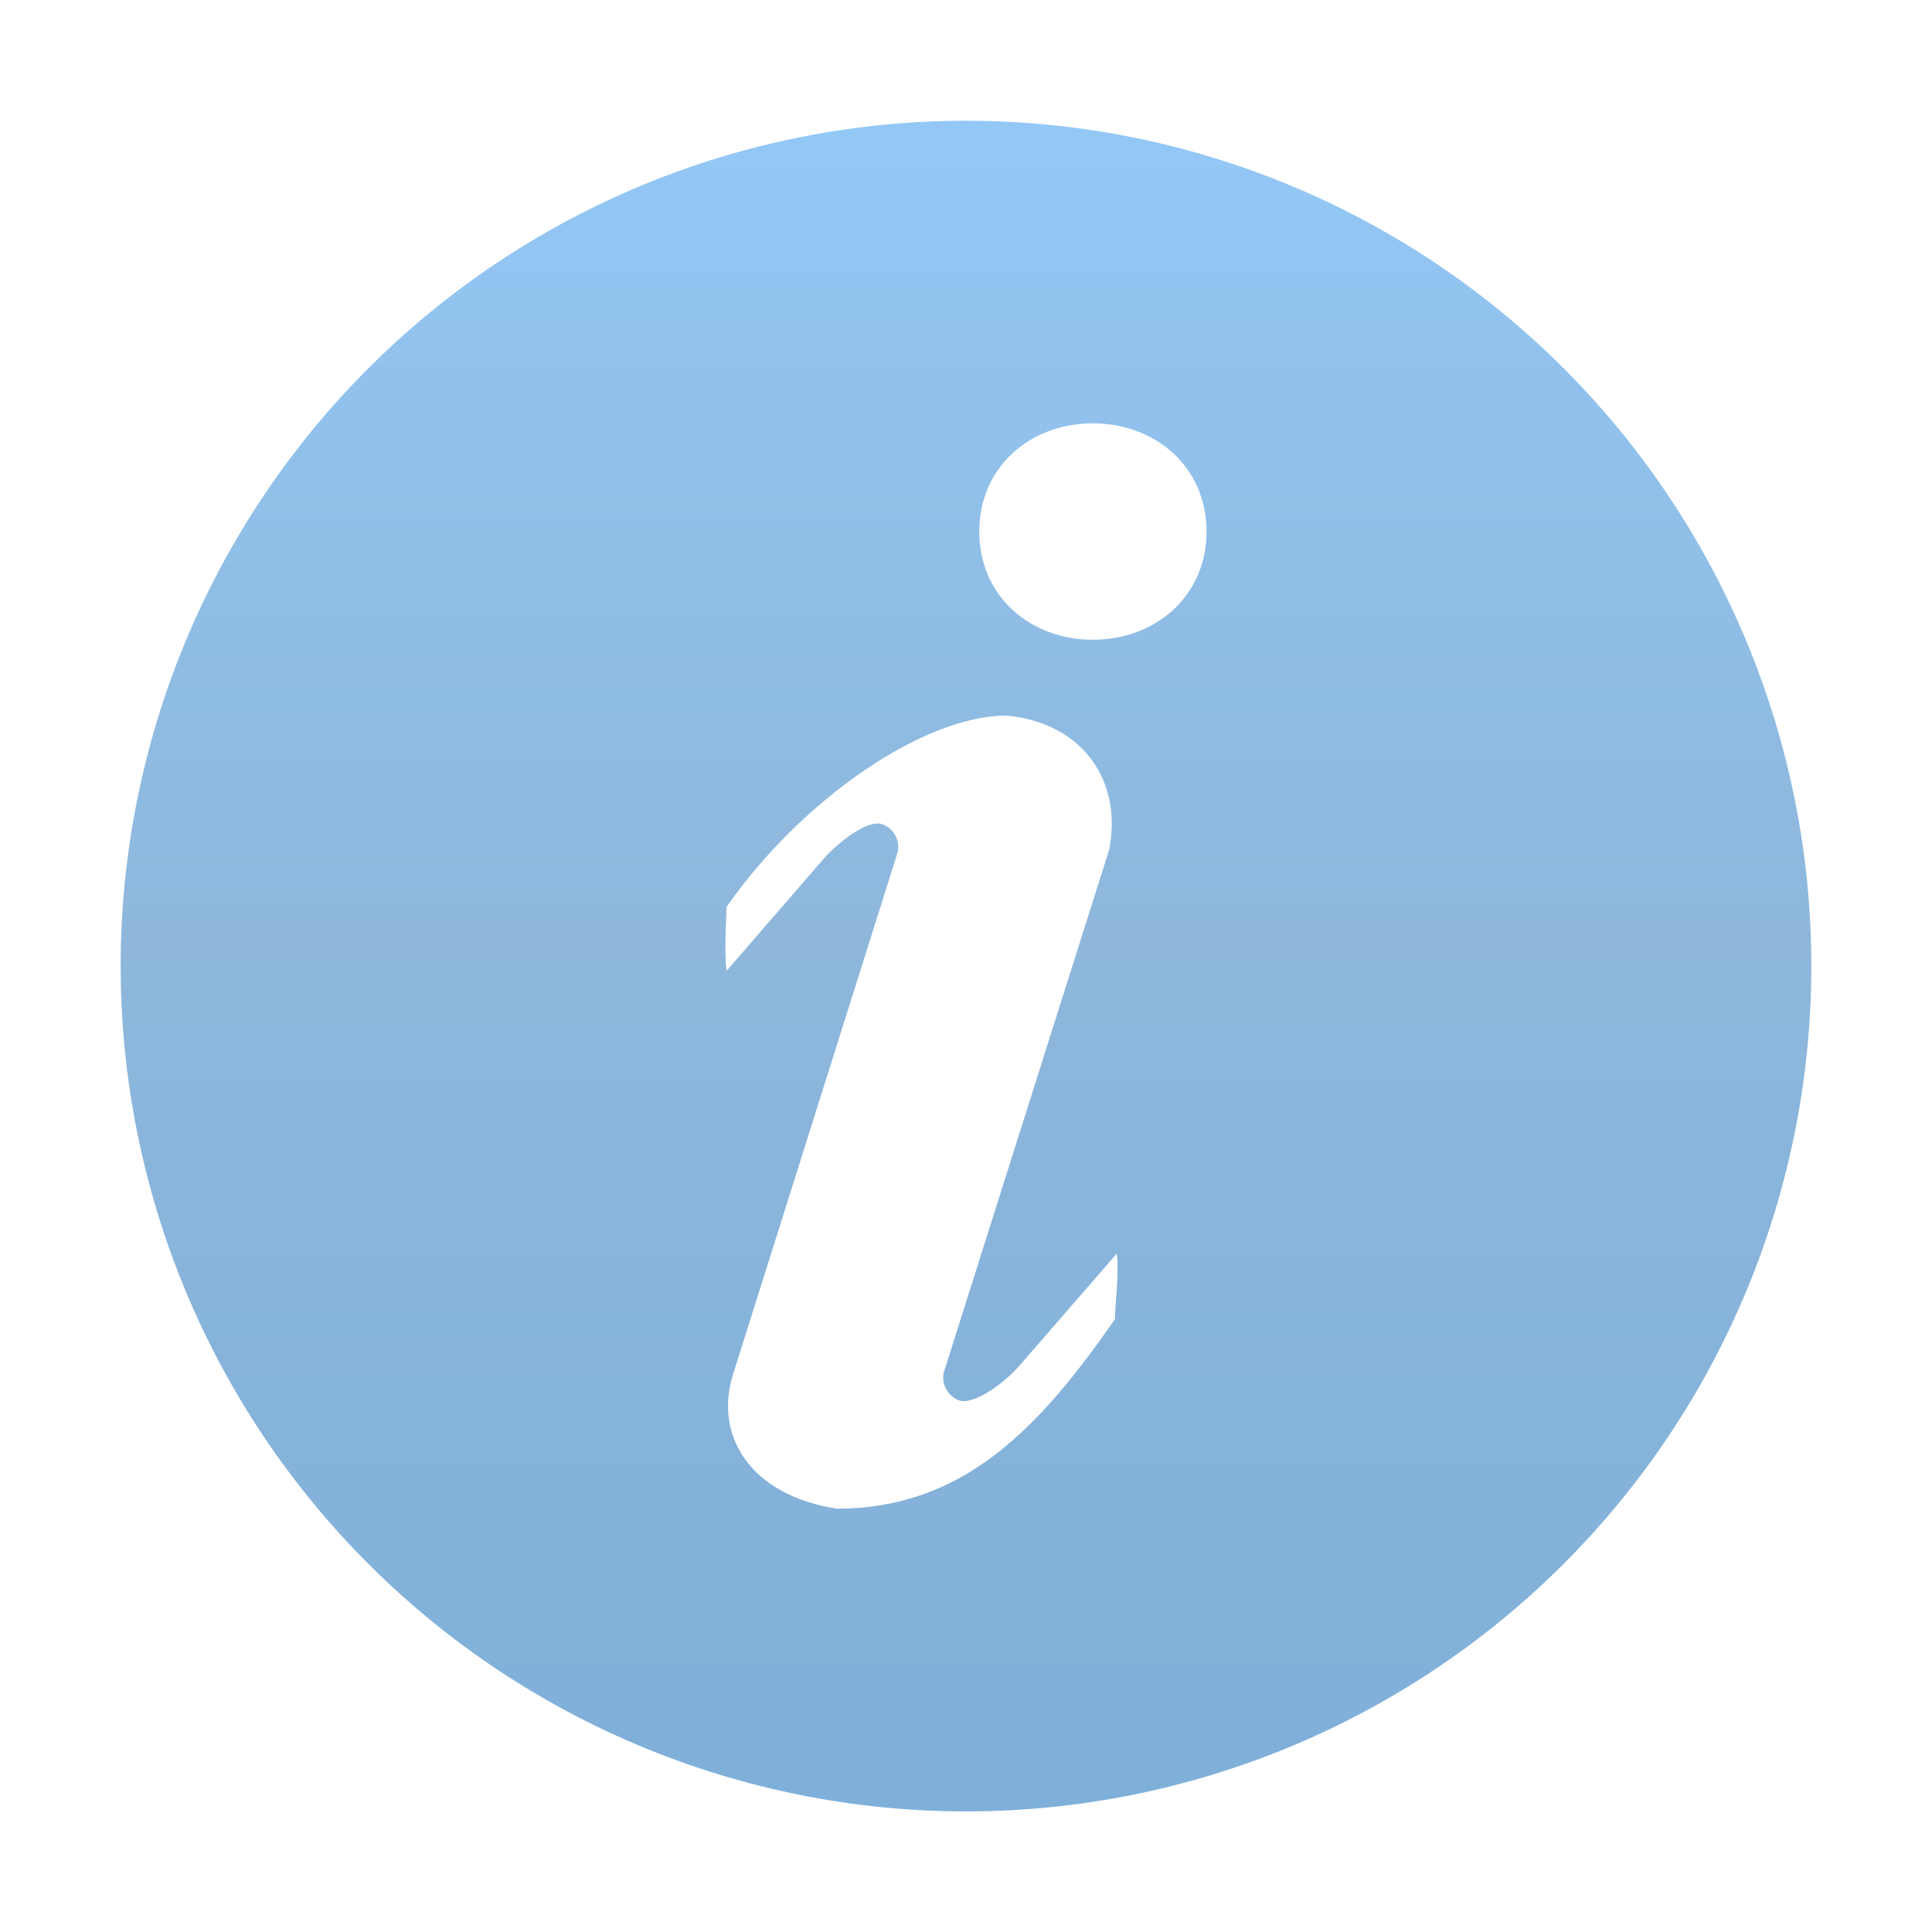 <svg width="24" height="24" viewBox="0 0 24 24" fill="none" xmlns="http://www.w3.org/2000/svg">
<path d="M12 1.5C14.785 1.5 17.456 2.606 19.425 4.576C21.394 6.545 22.501 9.216 22.501 12.001C22.501 14.786 21.394 17.457 19.425 19.426C17.456 21.395 14.785 22.502 12 22.502C9.215 22.502 6.544 21.395 4.575 19.426C2.606 17.457 1.499 14.786 1.499 12.001C1.499 9.216 2.606 6.545 4.575 4.576C6.544 2.606 9.215 1.5 12 1.5ZM13.575 7.947C14.355 7.947 14.988 7.405 14.988 6.603C14.988 5.801 14.354 5.259 13.575 5.259C12.795 5.259 12.165 5.801 12.165 6.603C12.165 7.405 12.795 7.947 13.575 7.947ZM13.85 16.387C13.85 16.227 13.905 15.81 13.873 15.573L12.64 16.992C12.386 17.261 12.066 17.447 11.916 17.397C11.848 17.372 11.791 17.323 11.756 17.26C11.72 17.197 11.708 17.123 11.723 17.052L13.777 10.56C13.945 9.736 13.483 8.985 12.504 8.889C11.47 8.889 9.95 9.938 9.024 11.268C9.024 11.427 8.994 11.823 9.026 12.06L10.257 10.639C10.512 10.374 10.809 10.187 10.959 10.238C11.033 10.264 11.094 10.319 11.128 10.389C11.162 10.46 11.167 10.541 11.142 10.616L9.105 17.076C8.87 17.832 9.315 18.573 10.395 18.741C11.985 18.741 12.924 17.718 13.851 16.387H13.85Z" fill="url(#paint0_linear_463_232)" fill-opacity="0.5"/>
<defs>
<linearGradient id="paint0_linear_463_232" x1="12" y1="1.5" x2="12" y2="22.502" gradientUnits="userSpaceOnUse">
<stop stop-color="#2891EE"/>
<stop offset="0.48" stop-color="#1E70B8"/>
<stop offset="1" stop-color="#0061B6"/>
</linearGradient>
</defs>
</svg>
